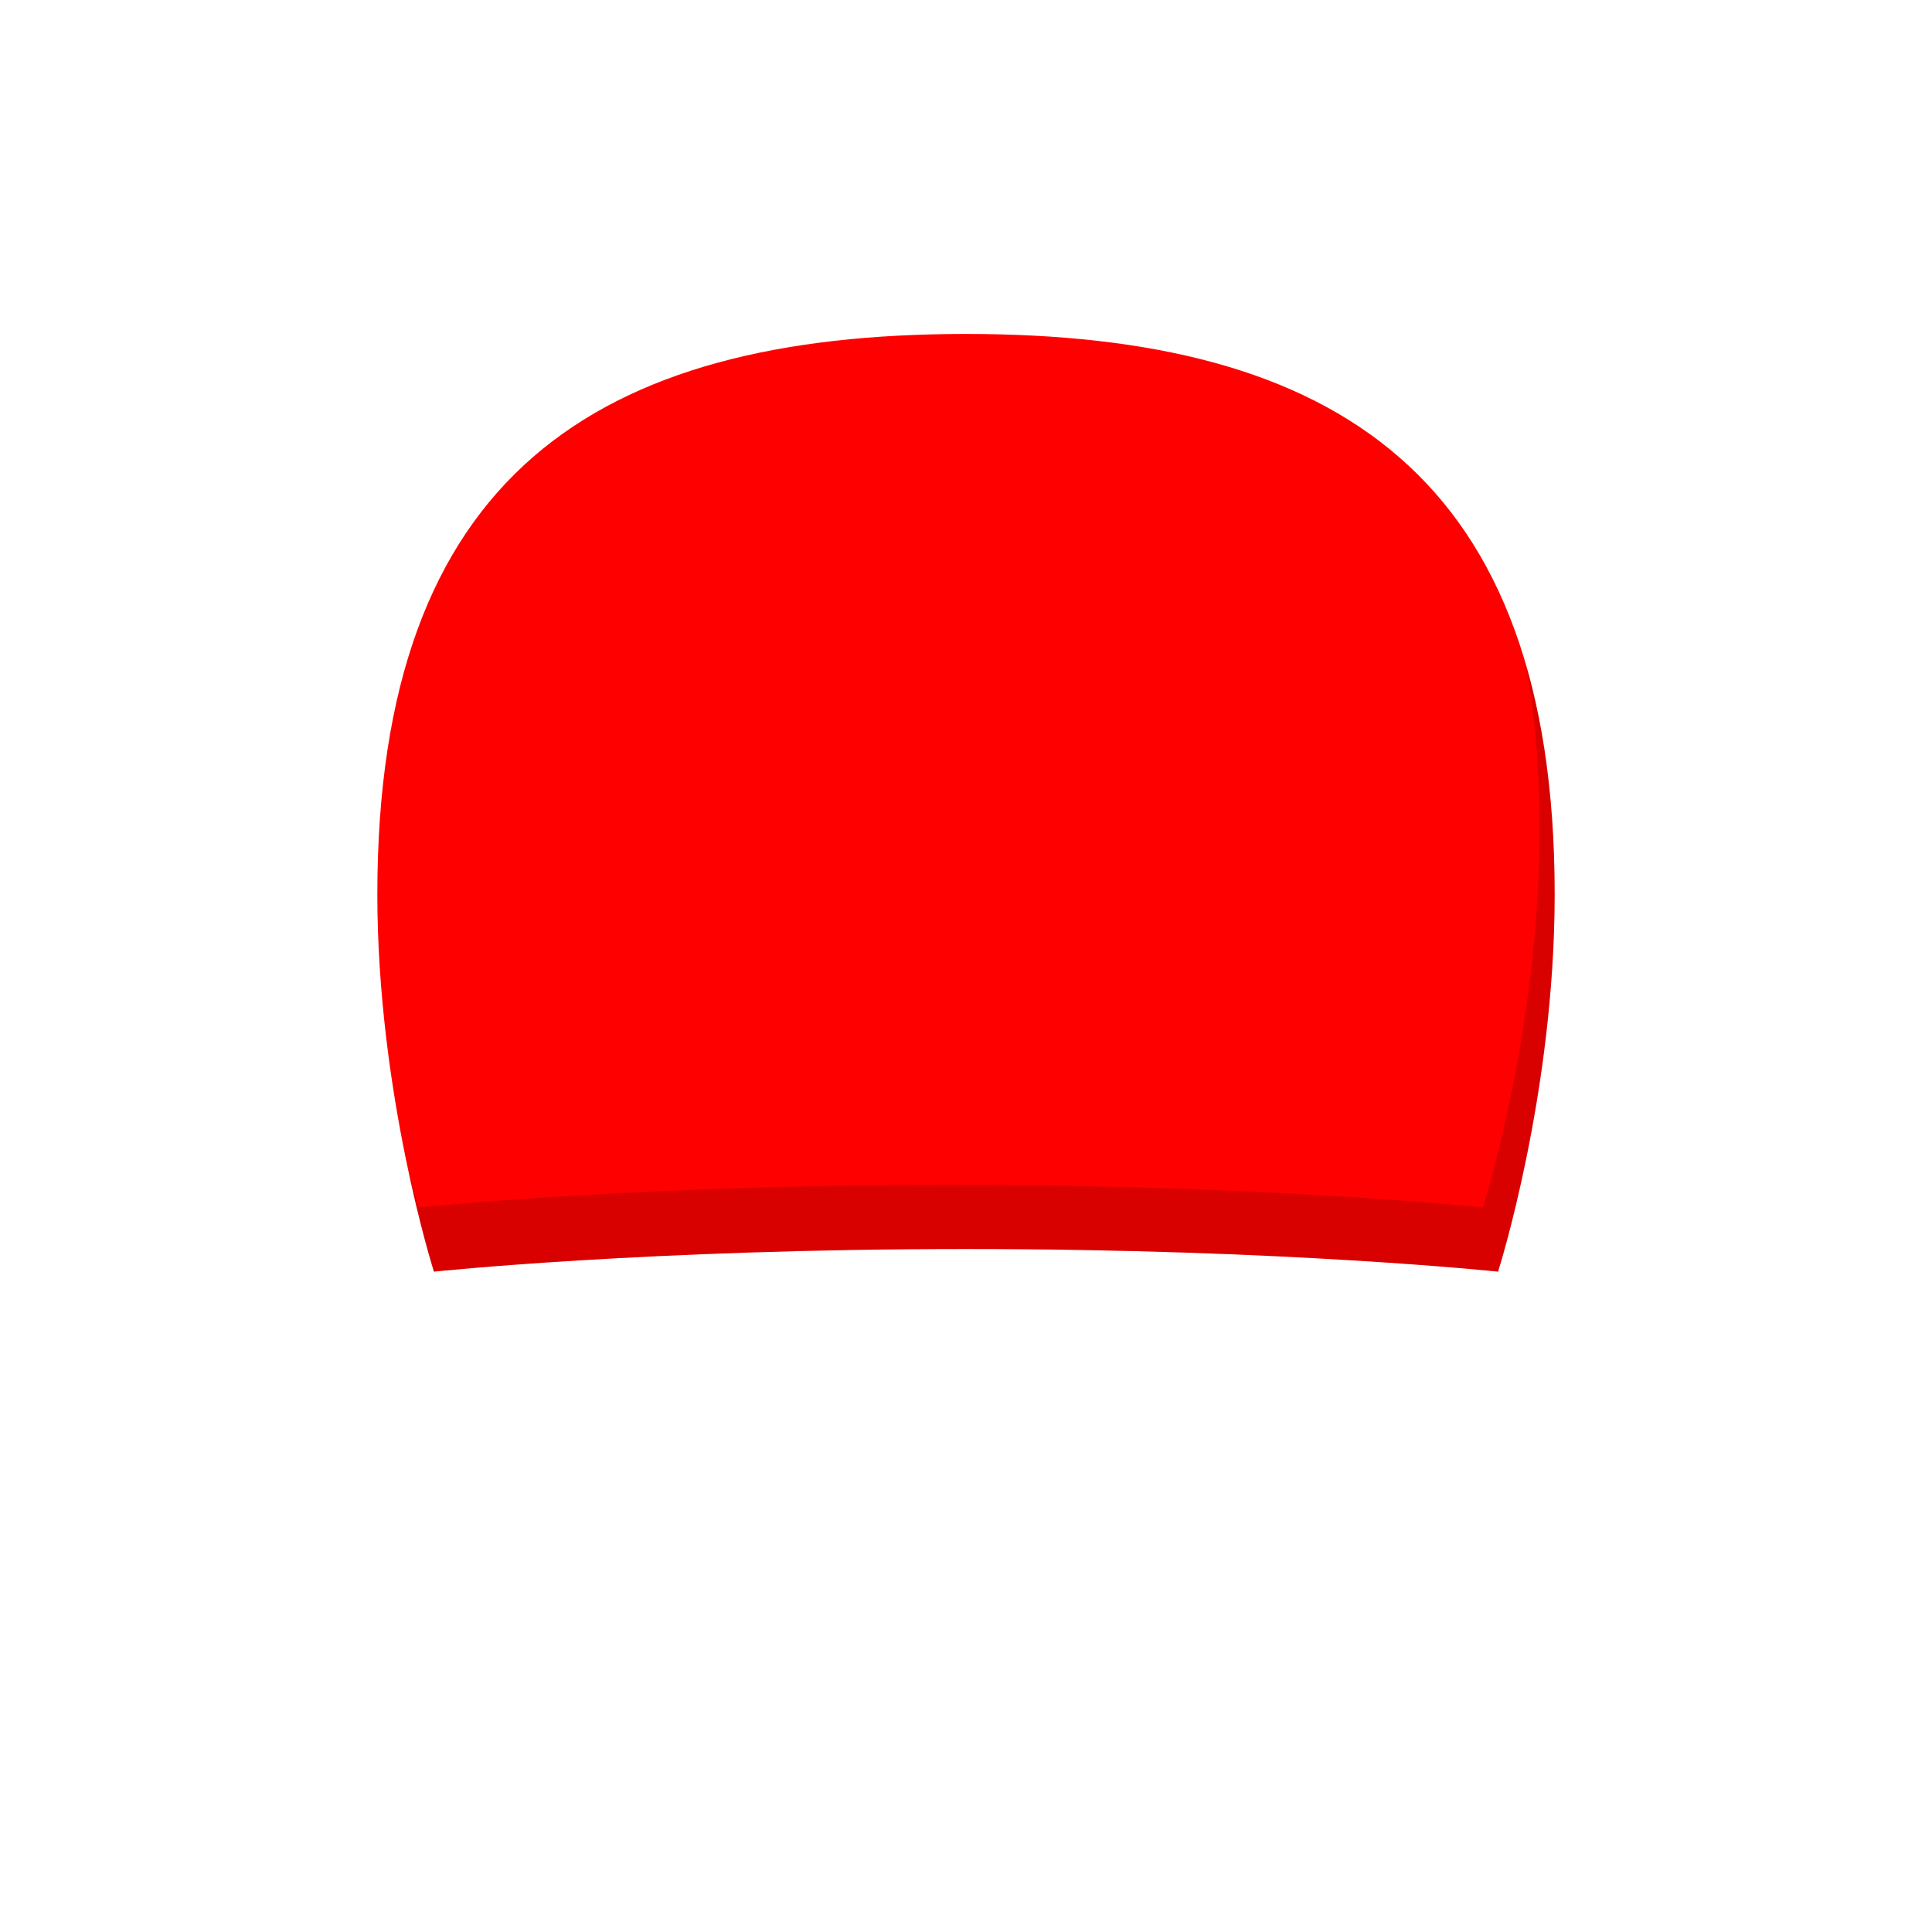 <svg viewBox="0 0 512 512" fill="none" xmlns="http://www.w3.org/2000/svg">
<path fill-rule="evenodd" clip-rule="evenodd" d="M100 237C99.999 126 158 88.5 256 88.5C354 88.5 412.001 126 412.001 237C412.001 290 397 337 397 337C397 337 340.5 331 256 331C171.5 331 115 337 115 337C115 337 100 290 100 237Z" fill="#FF0000"/>
<path fill-rule="evenodd" clip-rule="evenodd" d="M108.07 309.62C111.621 326.412 115 337 115 337C115 337 171.5 331 256 331C340.5 331 397 337 397 337C397 337 412.001 290 412.001 237C412.001 213.447 409.389 193.203 404.338 175.924C406.76 189.121 408 203.775 408 220C408 273 392.999 320 392.999 320C392.999 320 336.499 314 251.999 314C167.499 314 110.999 320 110.999 320C110.999 320 109.795 316.23 108.07 309.62Z" fill="black" fill-opacity="0.15"/>
</svg>
